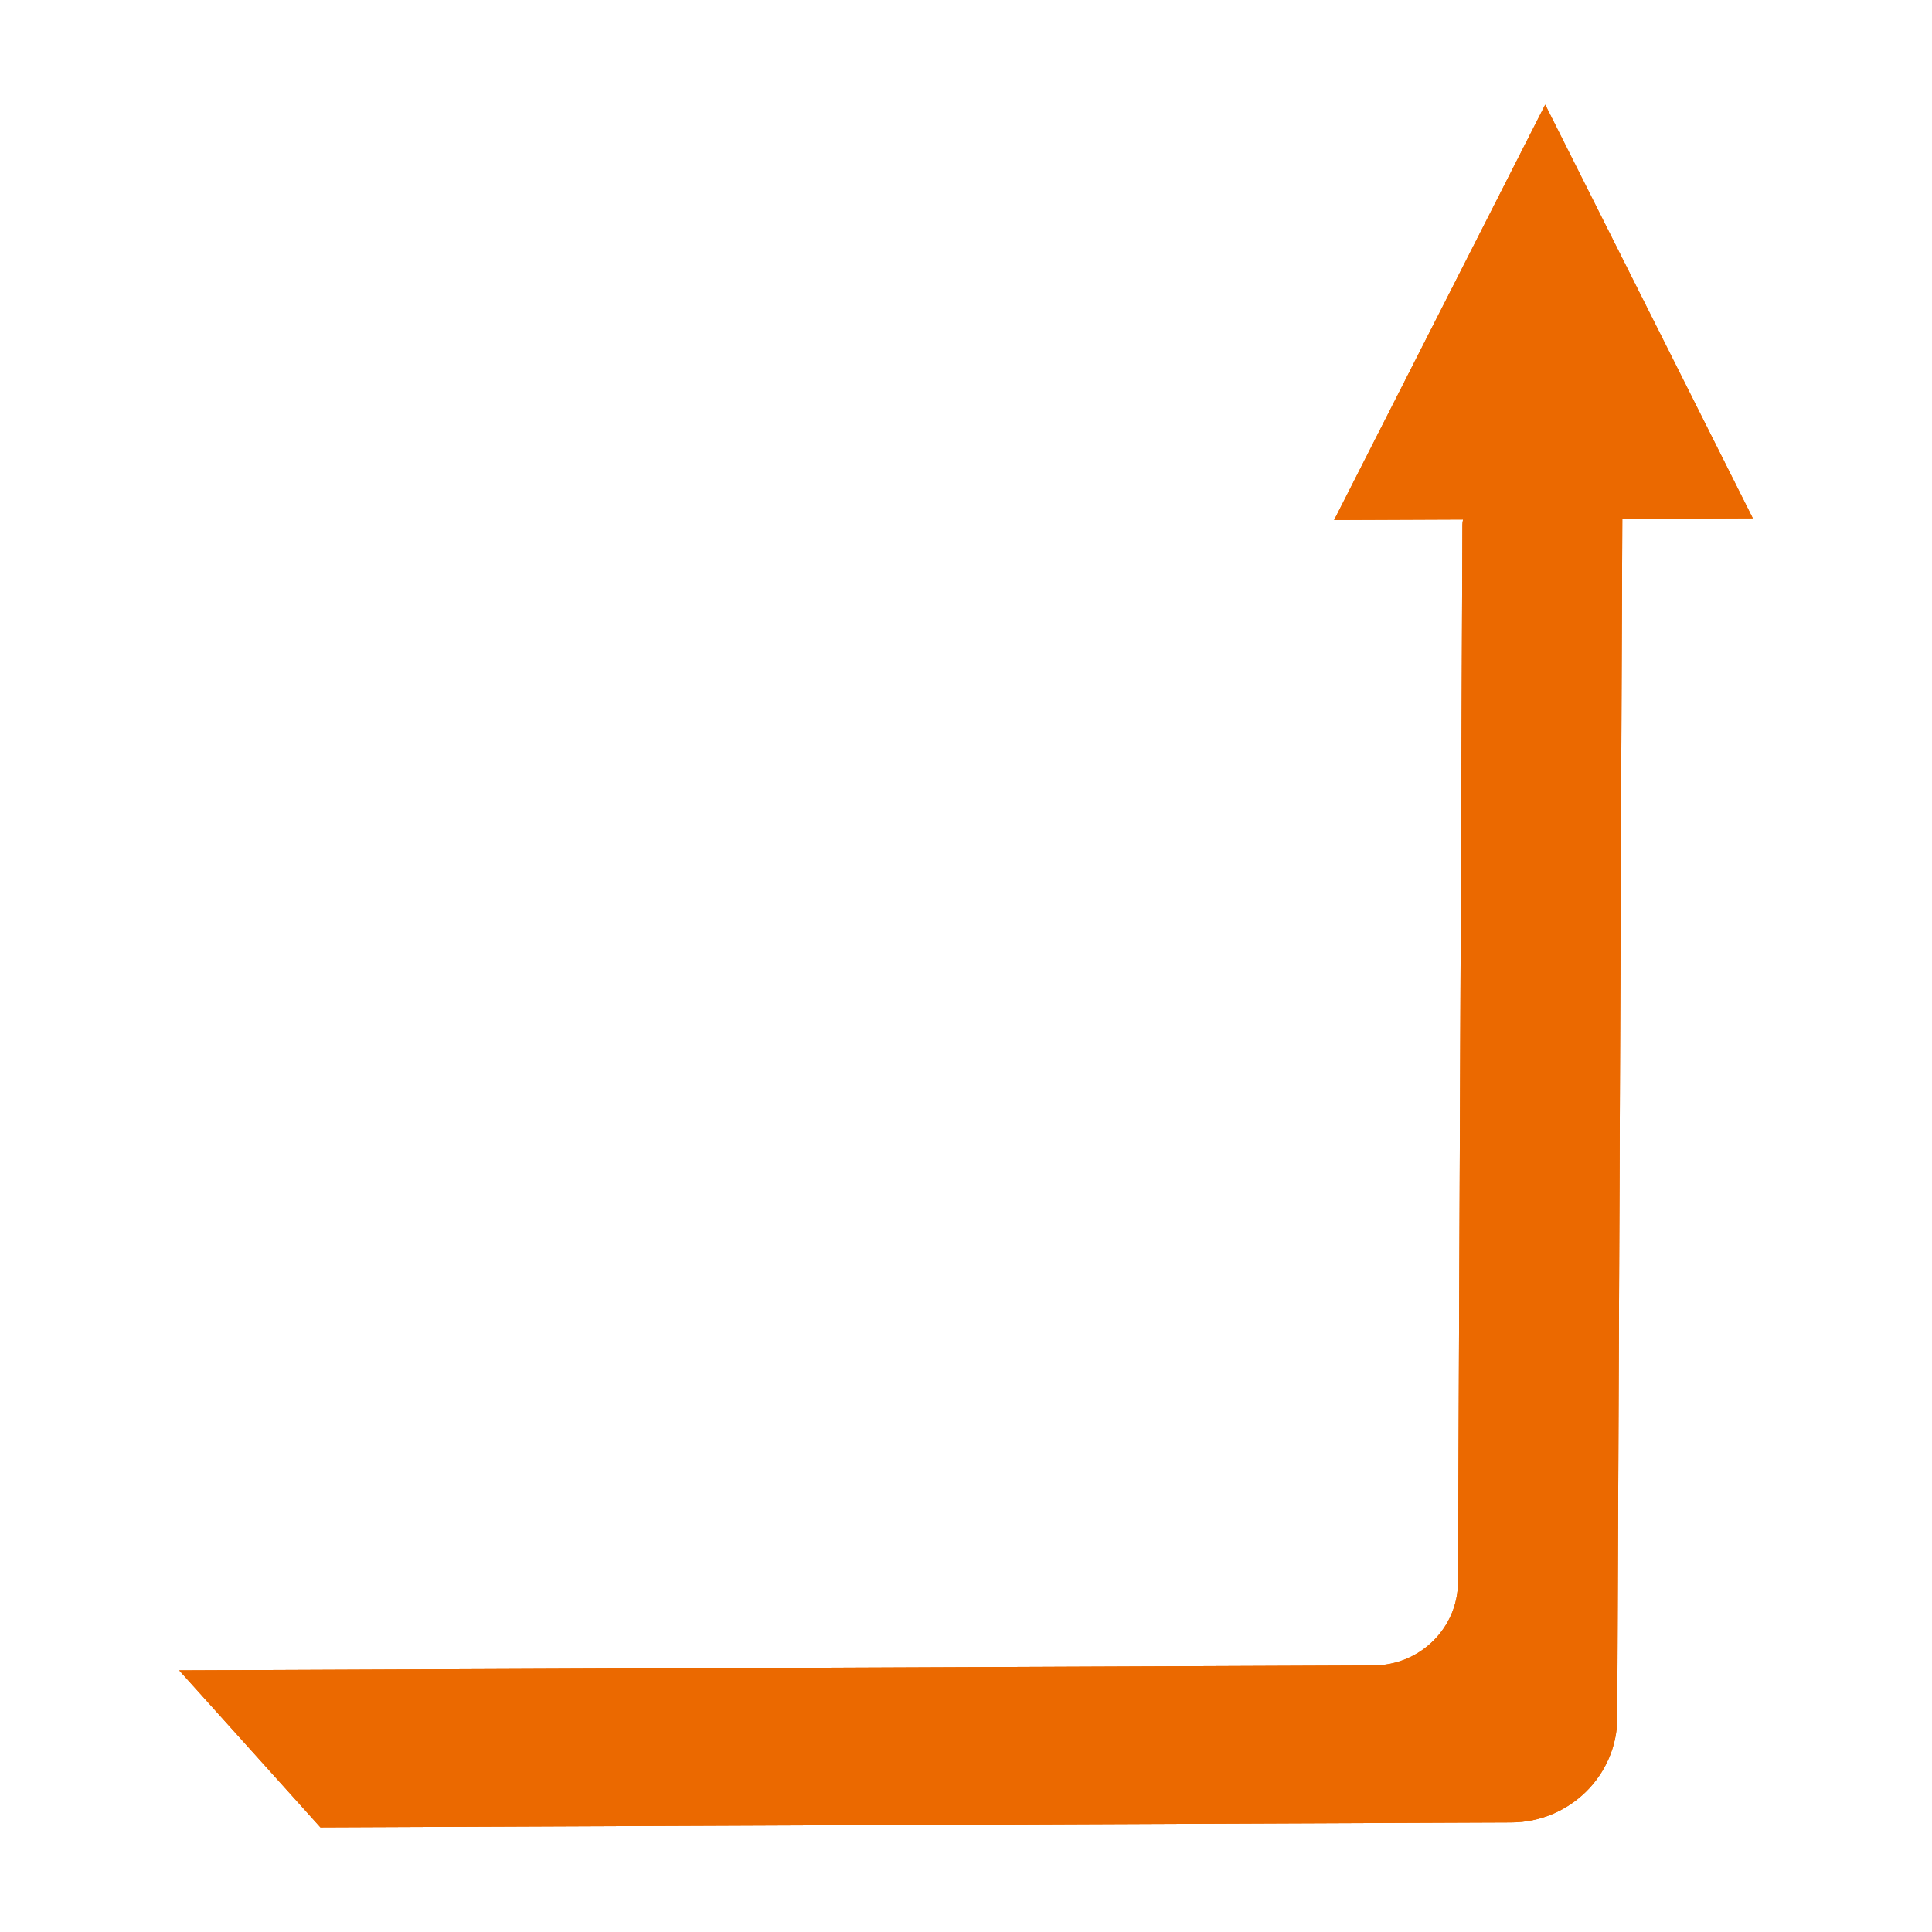 <?xml version="1.0" encoding="iso-8859-1"?>
<!-- Generator: Adobe Illustrator 17.1.0, SVG Export Plug-In . SVG Version: 6.00 Build 0)  -->
<!DOCTYPE svg PUBLIC "-//W3C//DTD SVG 1.1//EN" "http://www.w3.org/Graphics/SVG/1.1/DTD/svg11.dtd">
<svg version="1.1" xmlns="http://www.w3.org/2000/svg" xmlns:xlink="http://www.w3.org/1999/xlink" x="0px" y="0px" width="120px"
	 height="120px" viewBox="0 0 120 120" enable-background="new 0 0 120 120" xml:space="preserve">
<g id="Layer_2" display="none">
	<circle display="inline" opacity="0.5" fill="#DF1F26" cx="60" cy="60" r="60"/>
	<rect x="6.5" y="6.5" display="inline" opacity="0.5" fill="#3B4FA1" width="107" height="107"/>
</g>
<g id="normal">
	<path fill="#EB6900" d="M100.798,24.096l-0.346,82.607c-0.015,3.571-2.963,6.476-6.585,6.491L19.901,113.5l-8.772-9.751
		l74.195-0.308c2.879-0.011,5.223-2.323,5.235-5.16l0.275-65.677C90.846,29.767,100.813,20.526,100.798,24.096L100.798,24.096z
		 M82.865,32.3L95.976,6.5l12.895,25.693L82.865,32.3L82.865,32.3z"/>
</g>
<g id="active">
	<path fill="#EB6900" d="M100.798,24.096l-0.346,82.607c-0.015,3.571-2.963,6.476-6.585,6.491L19.901,113.5l-8.772-9.751
		l74.195-0.308c2.879-0.011,5.223-2.323,5.235-5.16l0.275-65.677C90.846,29.767,100.813,20.526,100.798,24.096L100.798,24.096z
		 M82.865,32.3L95.976,6.5l12.895,25.693L82.865,32.3L82.865,32.3z"/>
</g>
<g id="disabled" opacity="0.2">
	<path fill="#EB6900" d="M100.798,24.096l-0.346,82.607c-0.015,3.571-2.963,6.476-6.585,6.491L19.901,113.5l-8.772-9.751
		l74.195-0.308c2.879-0.011,5.223-2.323,5.235-5.16l0.275-65.677C90.846,29.767,100.813,20.526,100.798,24.096L100.798,24.096z
		 M82.865,32.3L95.976,6.5l12.895,25.693L82.865,32.3L82.865,32.3z"/>
</g>
</svg>
